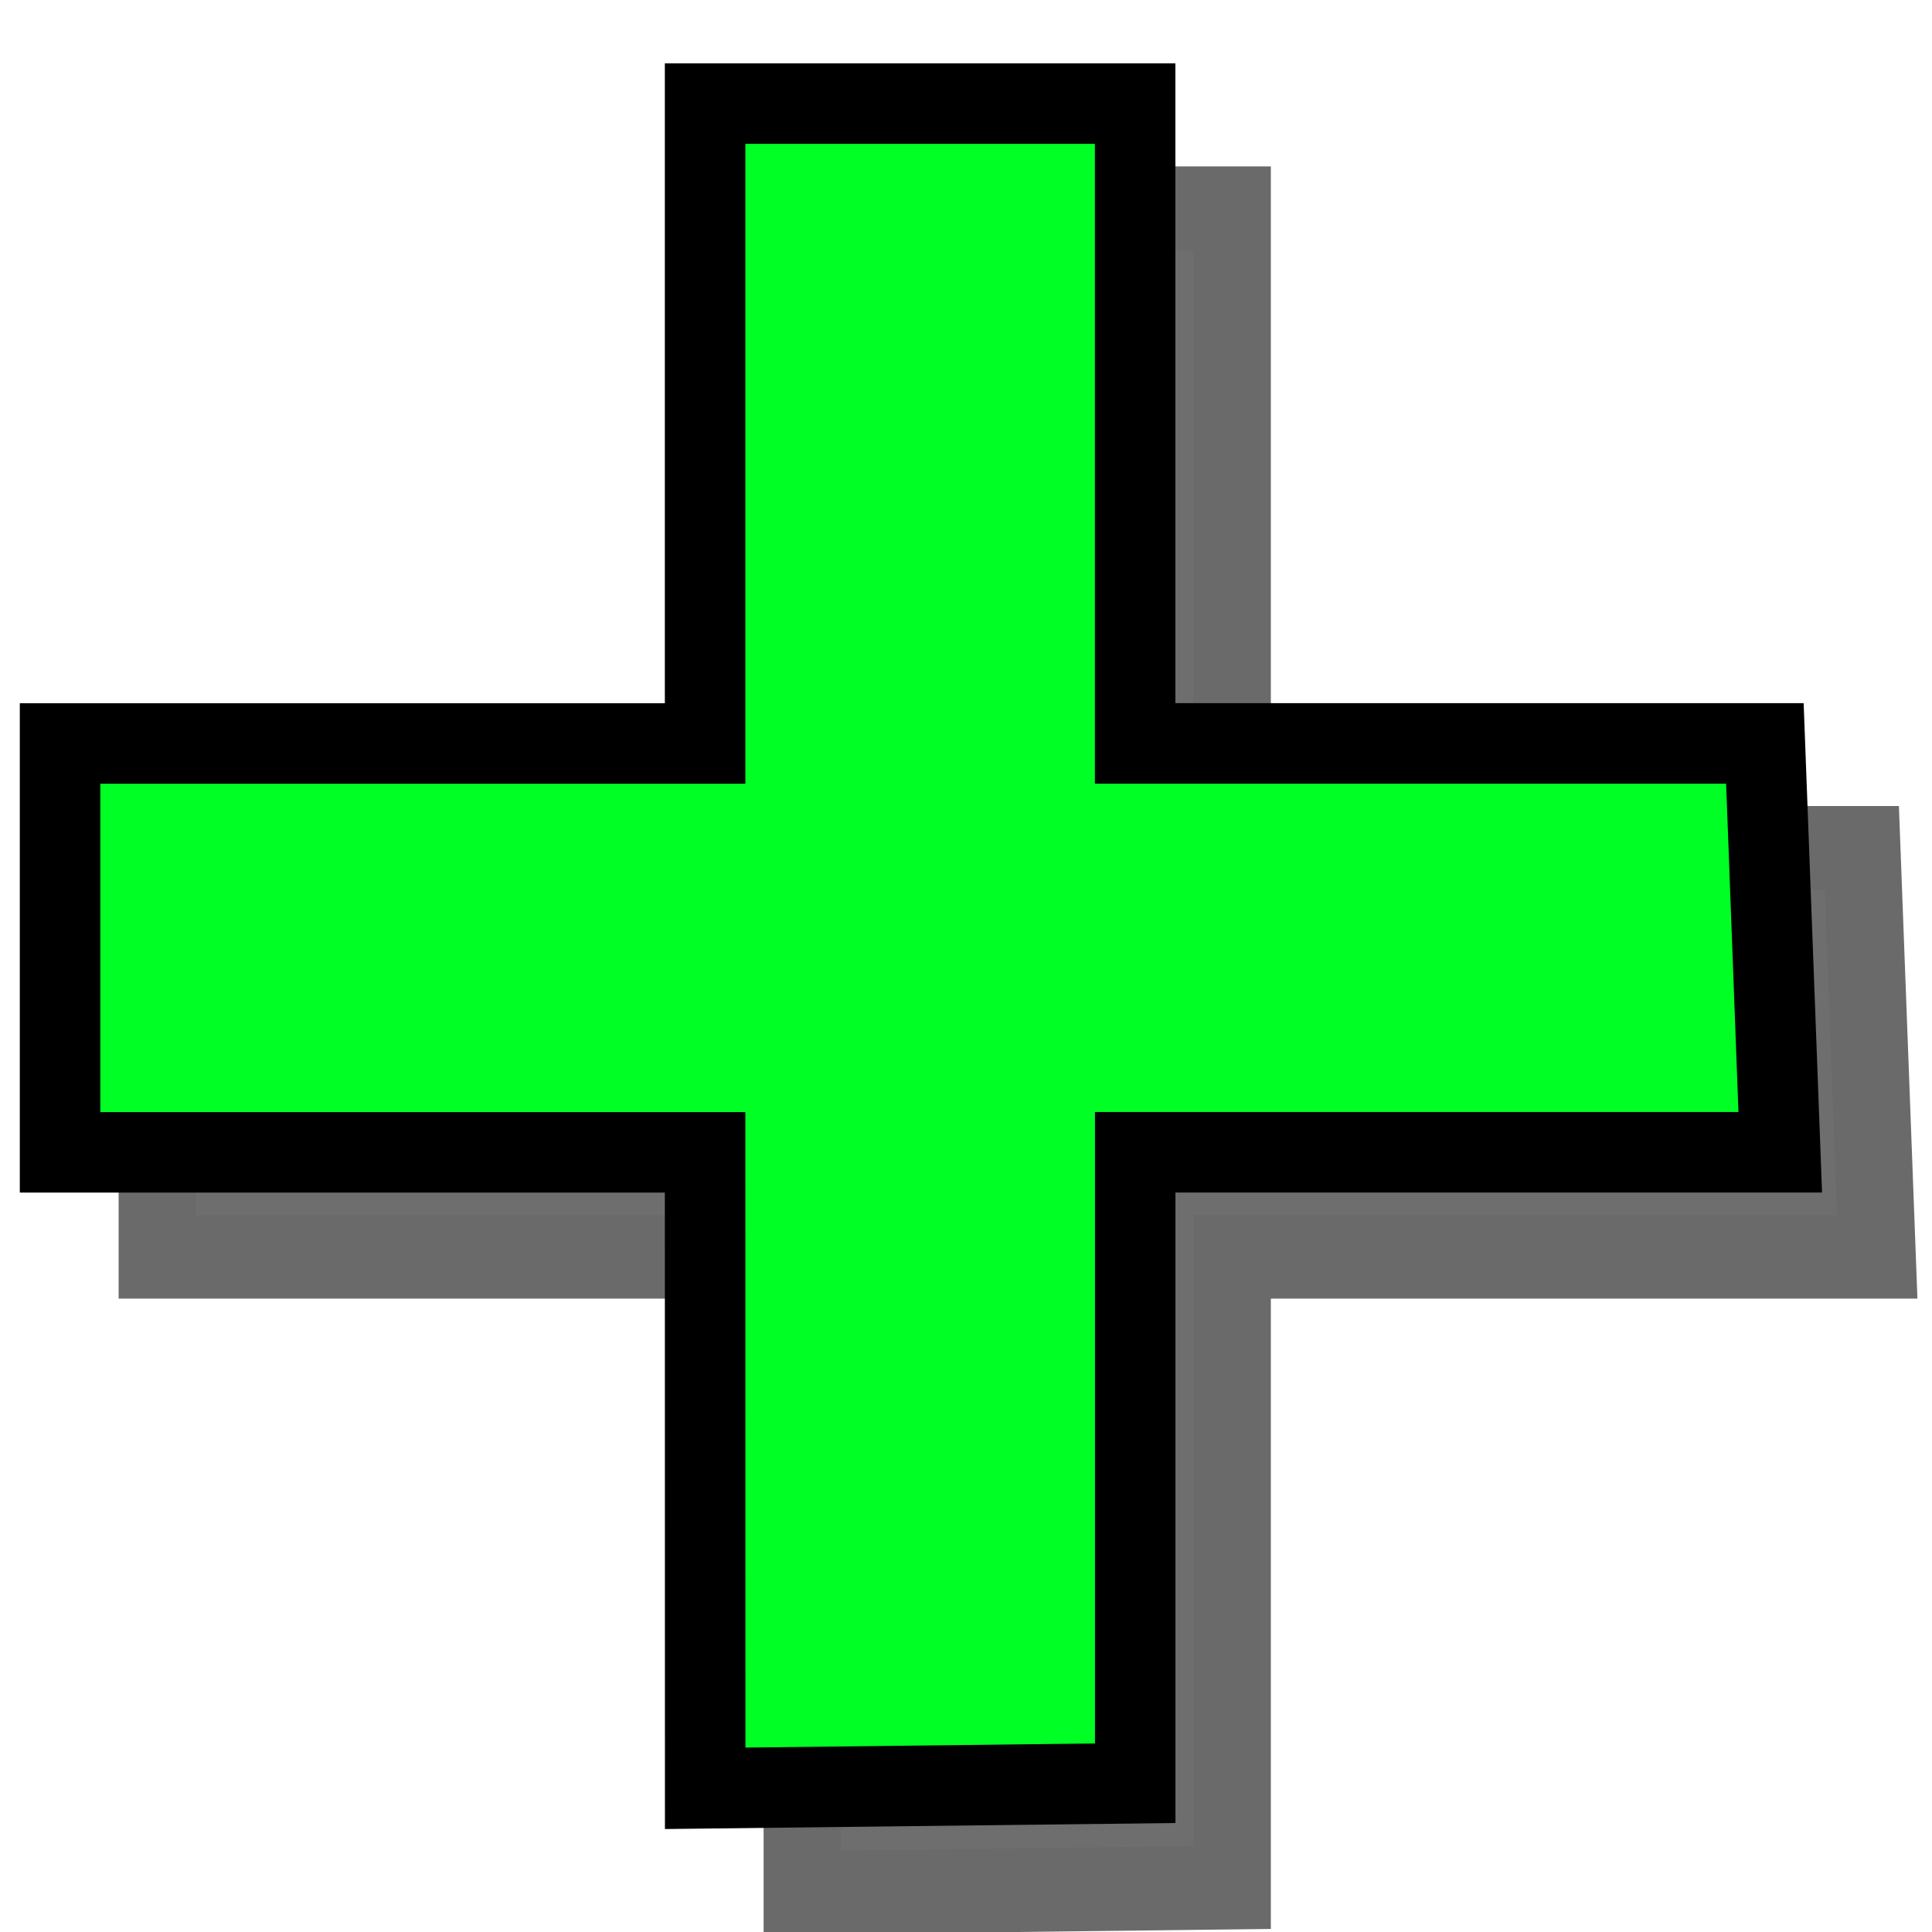 <?xml version="1.0" encoding="UTF-8" standalone="no"?>
<!-- Created with Inkscape (http://www.inkscape.org/) -->

<svg
   xmlns:dc="http://purl.org/dc/elements/1.1/"
   xmlns:cc="http://creativecommons.org/ns#"
   xmlns:rdf="http://www.w3.org/1999/02/22-rdf-syntax-ns#"
   xmlns:svg="http://www.w3.org/2000/svg"
   xmlns="http://www.w3.org/2000/svg"
   xmlns:sodipodi="http://sodipodi.sourceforge.net/DTD/sodipodi-0.dtd"
   xmlns:inkscape="http://www.inkscape.org/namespaces/inkscape"
   width="24"
   height="24"
   viewBox="0 0 24 24"
   version="1.1"
   id="svg821"
   inkscape:version="0.92.5 (2060ec1f9f, 2020-04-08)"
   sodipodi:docname="add.svg">
  <defs
     id="defs815">
    <filter
       inkscape:collect="always"
       style="color-interpolation-filters:sRGB"
       id="filter1077"
       x="-0.059"
       width="1.119"
       y="-0.066"
       height="1.131">
      <feGaussianBlur
         inkscape:collect="always"
         stdDeviation="0.125"
         id="feGaussianBlur1079" />
    </filter>
  </defs>
  <sodipodi:namedview
     id="base"
     pagecolor="#ffffff"
     bordercolor="#666666"
     borderopacity="1.0"
     inkscape:pageopacity="0.0"
     inkscape:pageshadow="2"
     inkscape:zoom="7.9195959"
     inkscape:cx="26.71844"
     inkscape:cy="-9.827876"
     inkscape:document-units="px"
     inkscape:current-layer="layer1"
     showgrid="false"
     inkscape:snap-nodes="true"
     inkscape:snap-global="true"
     showguides="true"
     inkscape:guide-bbox="true"
     inkscape:snap-midpoints="true"
     fit-margin-top="0"
     fit-margin-left="0"
     fit-margin-right="0"
     fit-margin-bottom="0"
     inkscape:window-width="1920"
     inkscape:window-height="1015"
     inkscape:window-x="1920"
     inkscape:window-y="0"
     inkscape:window-maximized="1"
     units="px" />
  <g
     inkscape:label="Calque 1"
     inkscape:groupmode="layer"
     id="layer1"
     transform="translate(244.883,-50.631)">
    <g
       id="g845">
      <path
         transform="matrix(4.246,0,0,4.601,793.778,-184.111)"
         inkscape:connector-curvature="0"
         id="path1462-3"
         d="m -242.274,56.13 1.258,-0.014 v -1.703 h 1.887 l -0.045,-1.104 h -1.842 v -1.727 h -1.258 v 1.727 h -1.887 v 1.104 h 1.887 z"
         style="fill:#6e6e6e;fill-opacity:1;stroke:#6a6a6a;stroke-width:0.226;stroke-linecap:butt;stroke-linejoin:miter;stroke-miterlimit:4;stroke-dasharray:none;stroke-opacity:1;filter:url(#filter1077)" />
      <path
         inkscape:connector-curvature="0"
         id="path1462"
         d="m -236.123,72.846 5.342,-0.063 v -7.838 h 8.013 l -0.191,-5.079 h -7.823 v -7.948 h -5.342 V 59.867 h -8.013 v 5.079 h 8.013 z"
         style="fill:#00ff24;fill-opacity:1;stroke:#000000;stroke-width:1;stroke-linecap:butt;stroke-linejoin:miter;stroke-miterlimit:4;stroke-dasharray:none;stroke-opacity:1" />
    </g>
  </g>
</svg>
